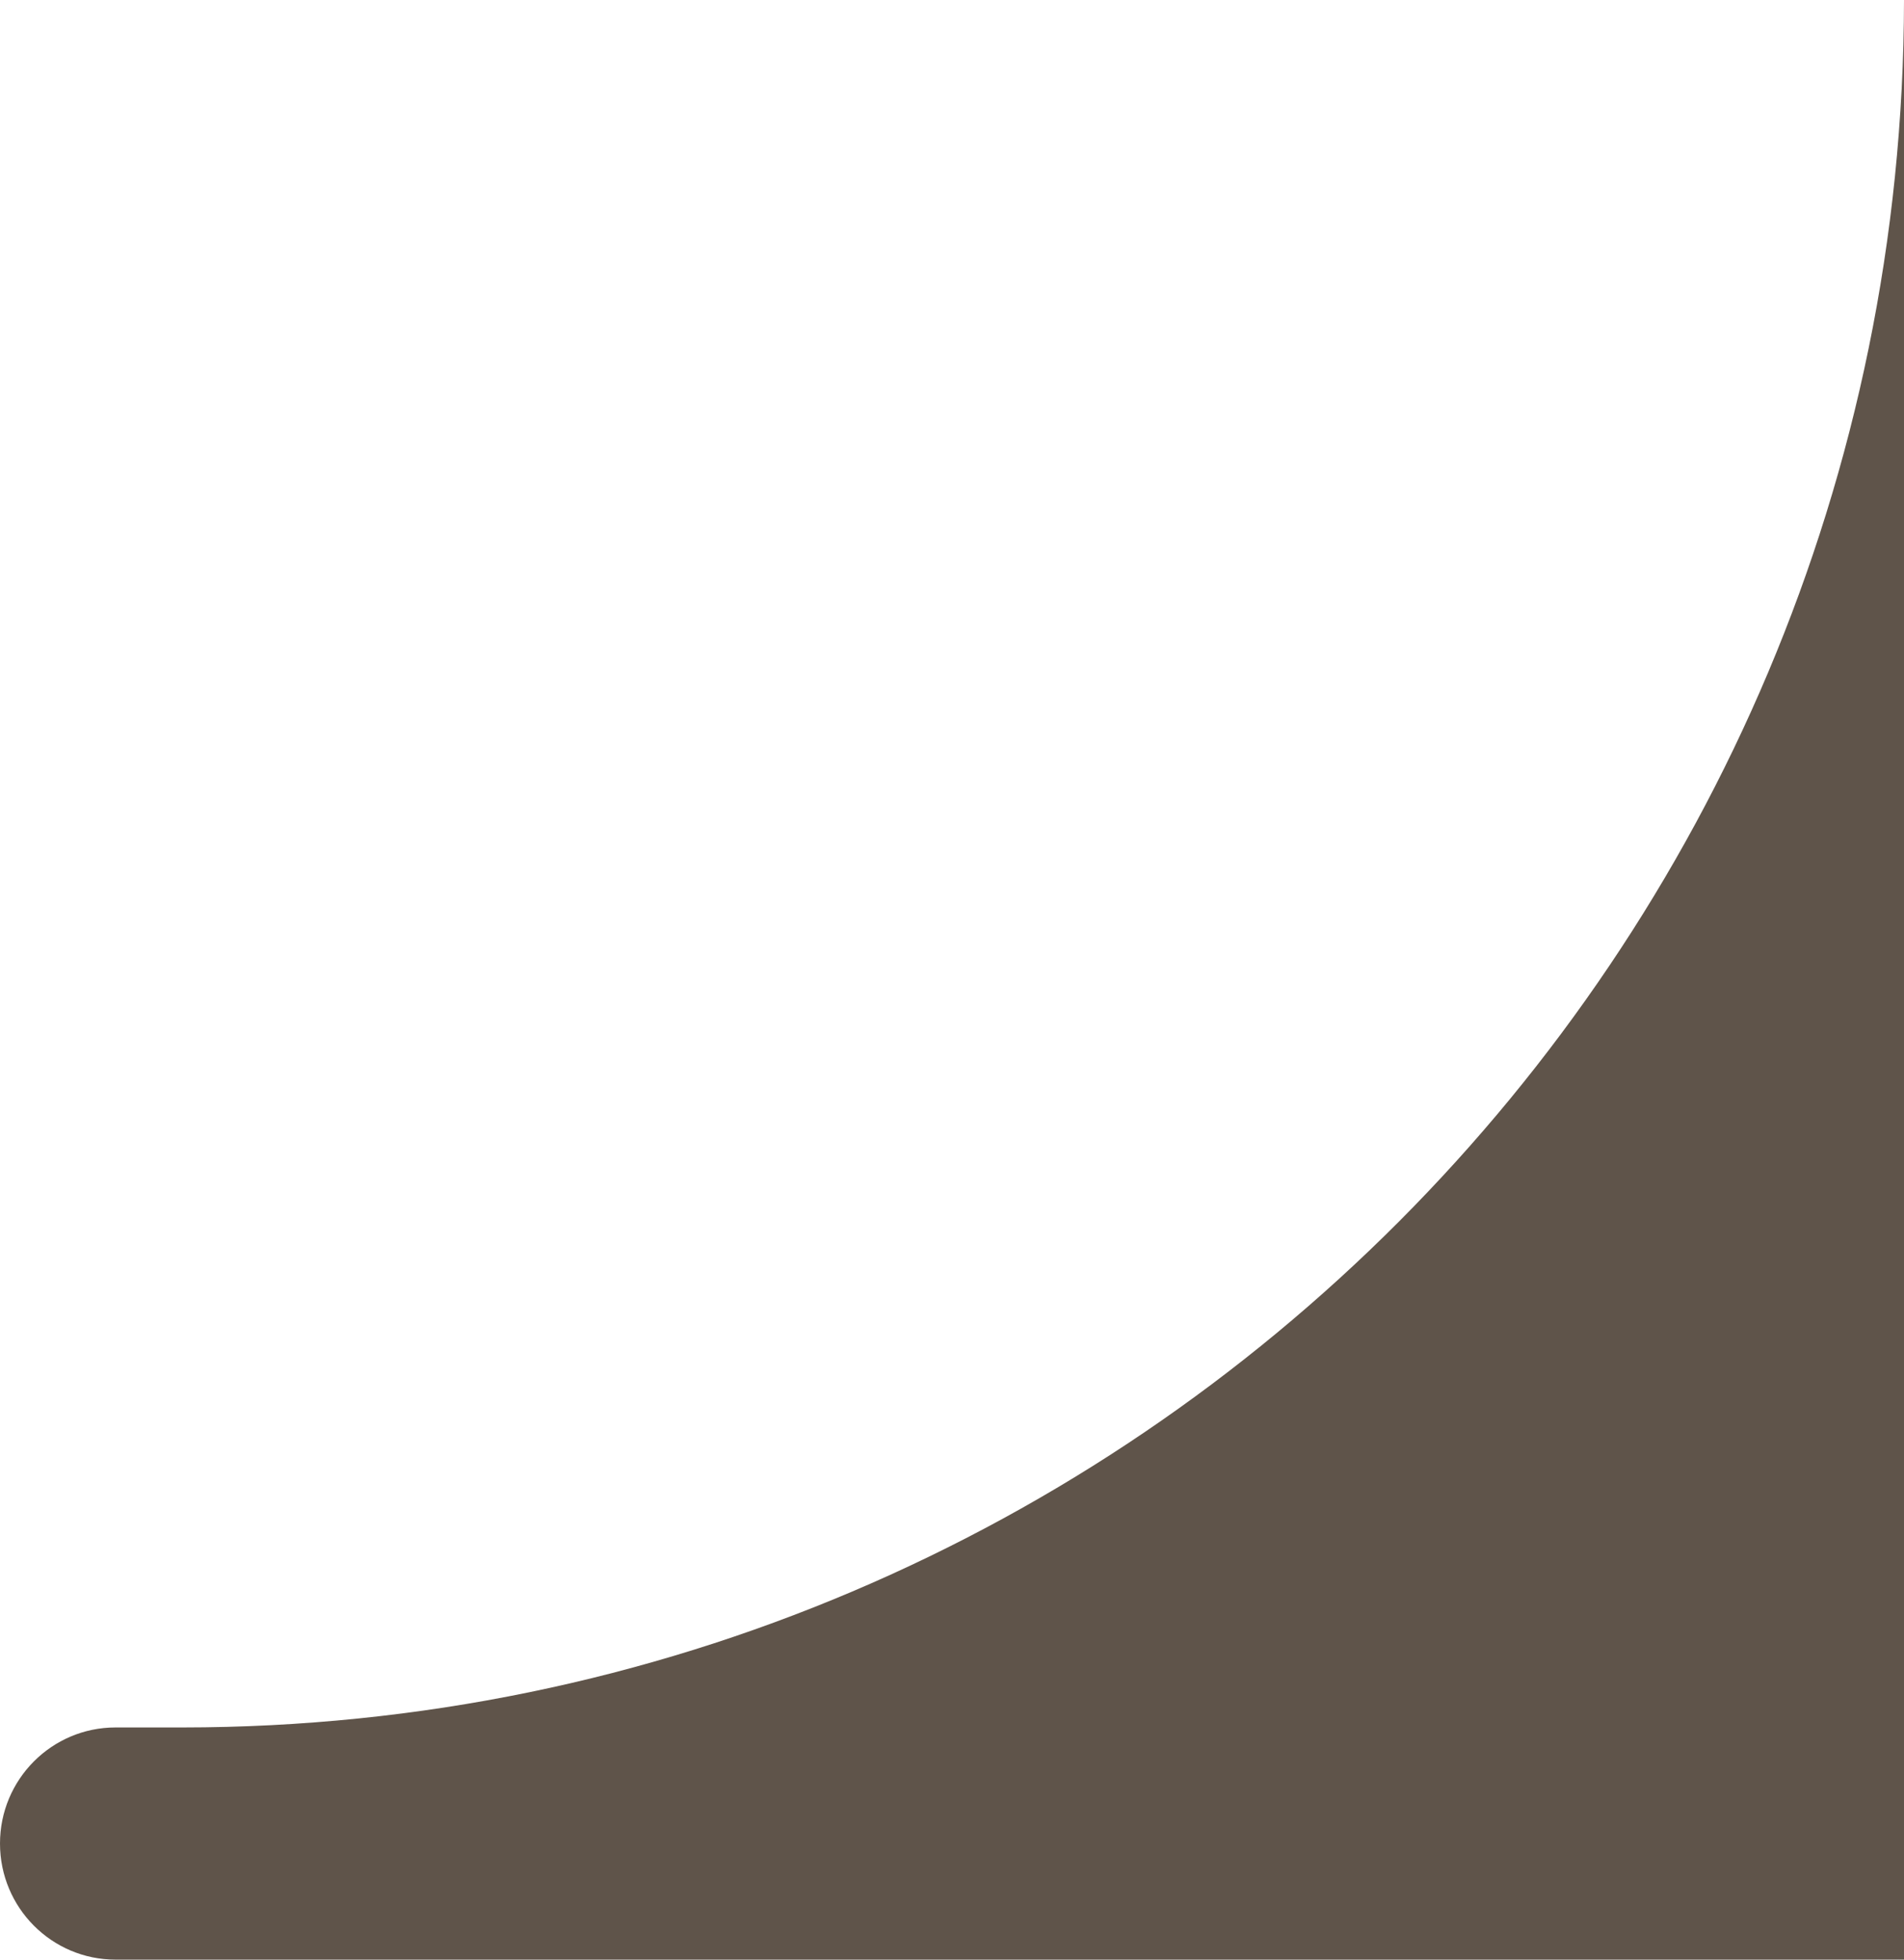 <svg width="34" height="35" viewBox="0 0 34 35" fill="none" xmlns="http://www.w3.org/2000/svg">
<path d="M3.26 30.853H2.064C0.924 30.853 0 31.781 0 32.926C0 34.072 0.924 35 2.064 35L34 35V32.932L34 32.926L34 32.921V0C33.98 17.04 20.226 30.847 3.26 30.853Z" fill="#5F544A"/>
</svg>
